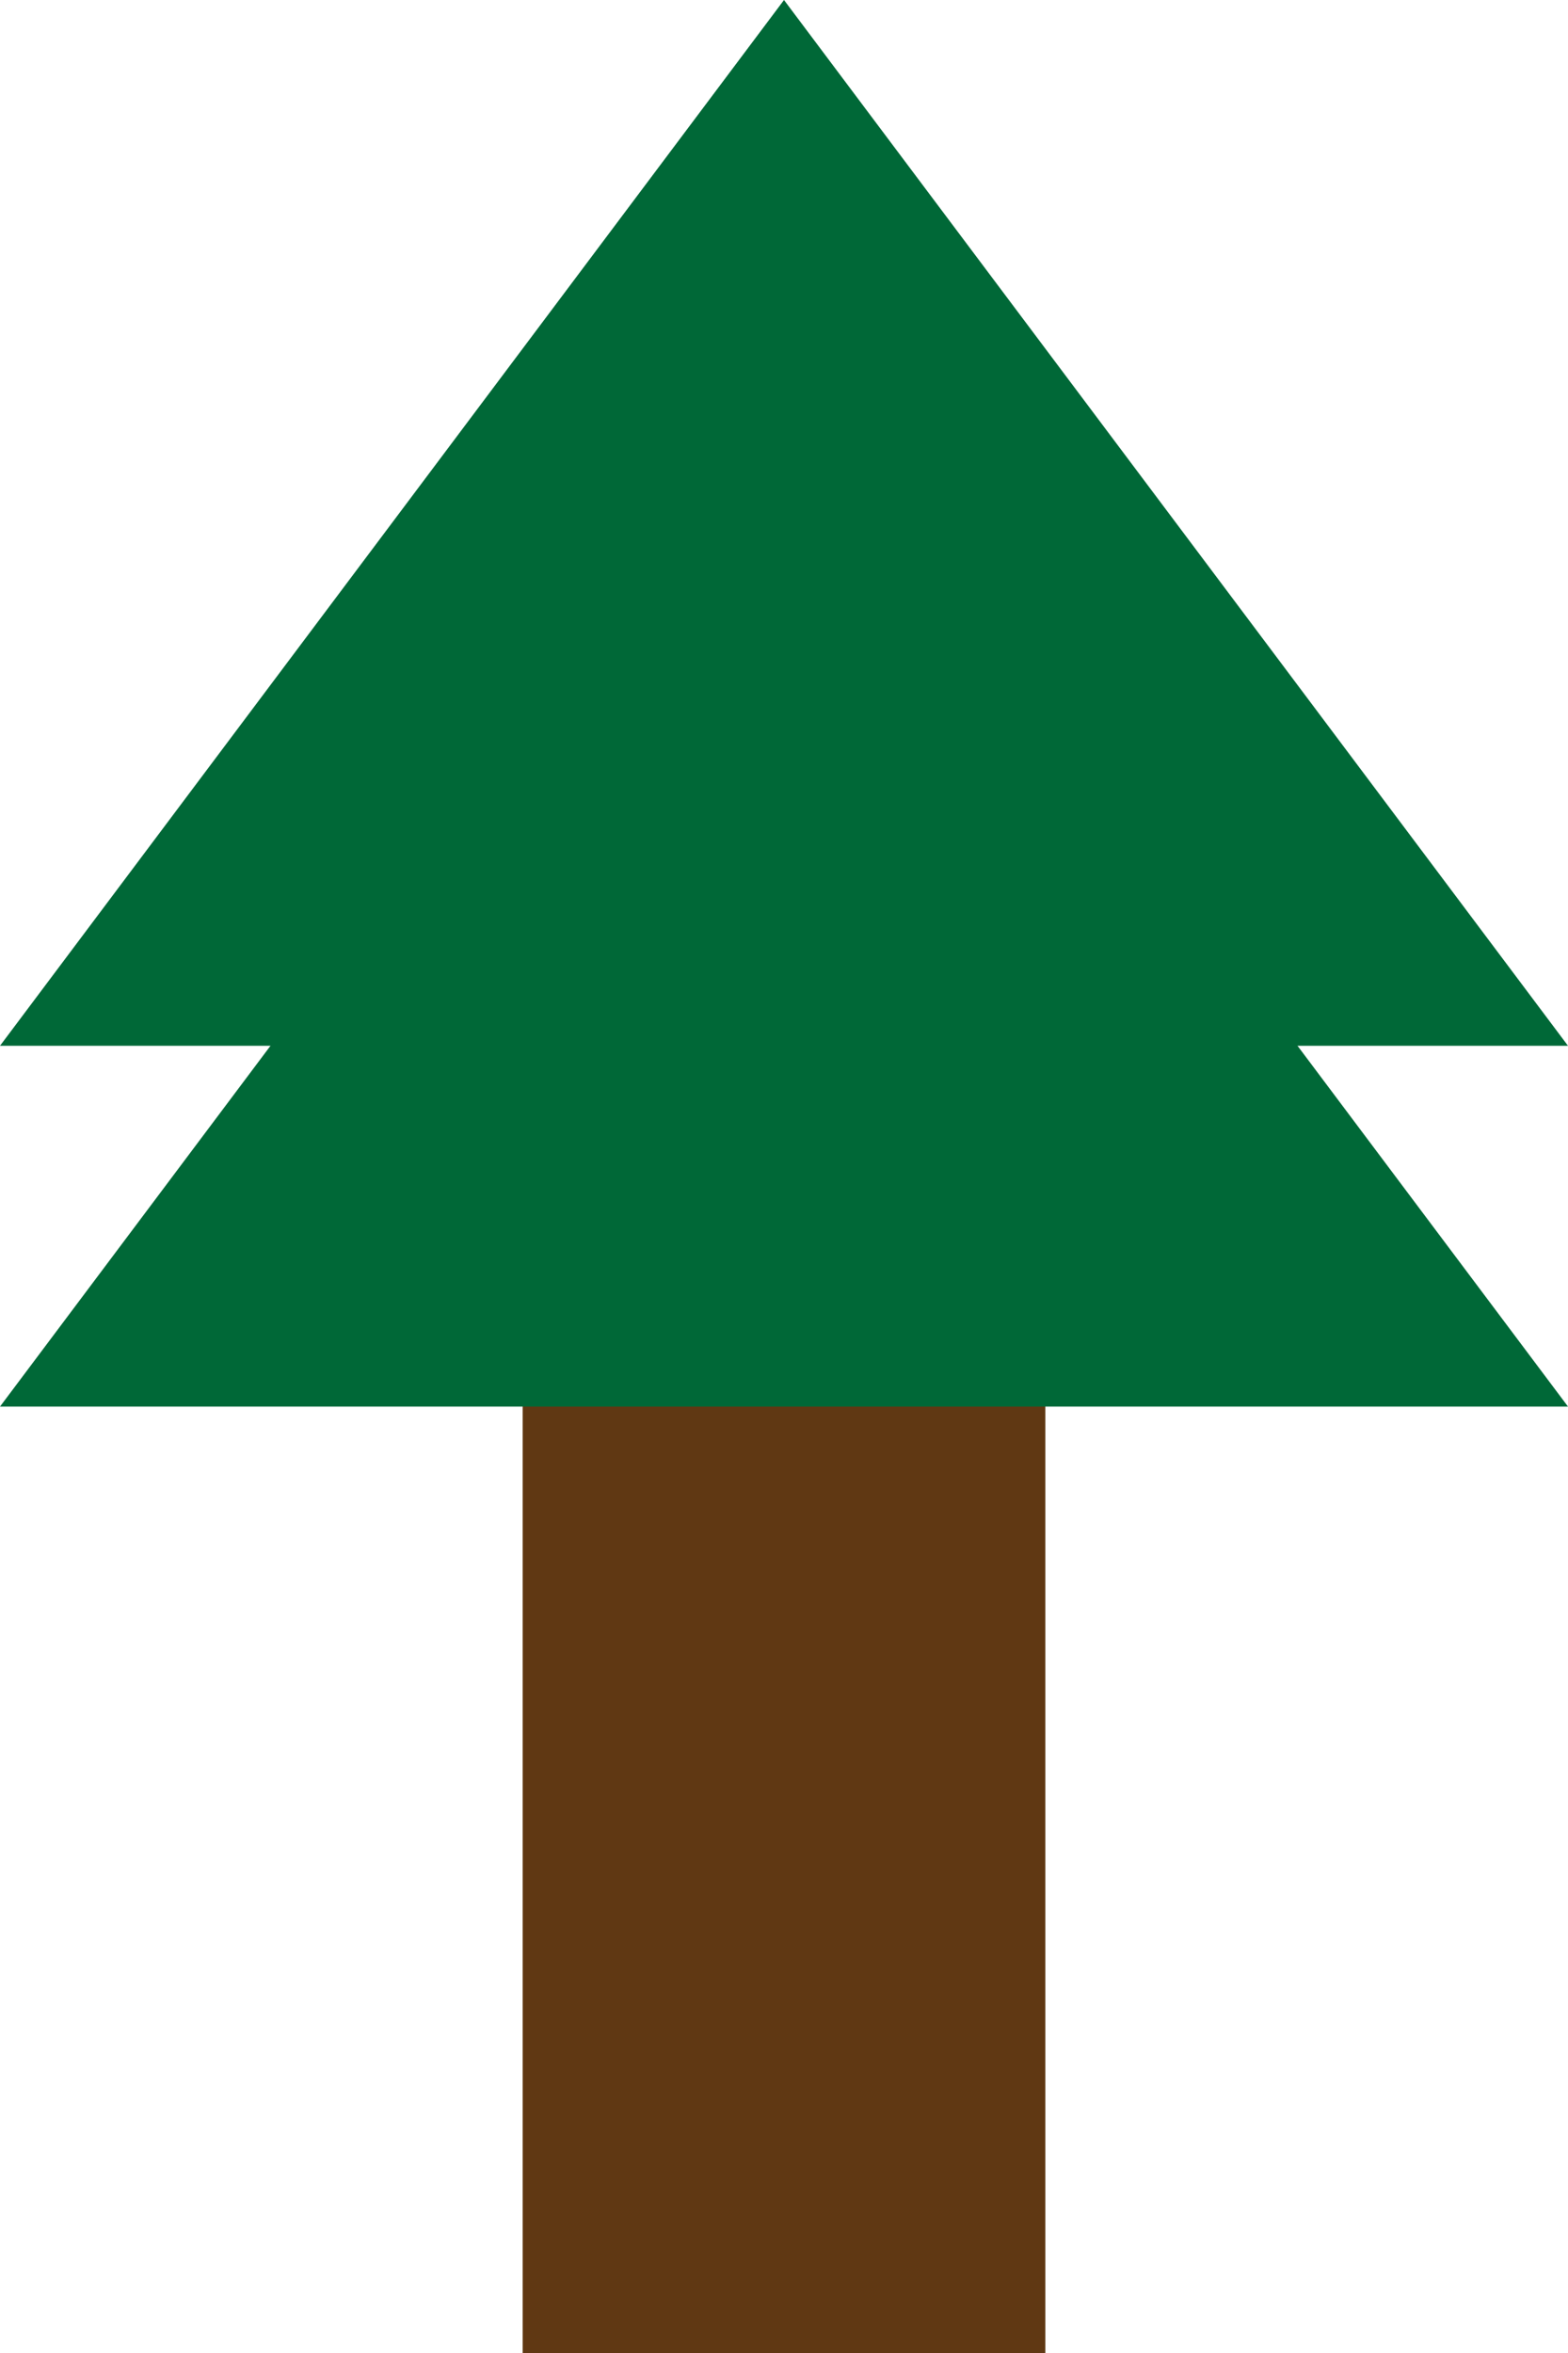 <svg id="レイヤー_1" data-name="レイヤー 1" xmlns="http://www.w3.org/2000/svg" width="300" height="450" viewBox="0 0 300 450">
  <defs>
    <style>
      .cls-1 {
        fill: #603813;
      }

      .cls-2 {
        fill: #006837;
      }
    </style>
  </defs>
  <rect class="cls-1" x="100" y="150" width="100" height="300" />
  <polygon class="cls-2" points="0 269 150 69 300 269 0 269" />
  <polygon class="cls-2" points="0 200 150 0 300 200 0 200" />
</svg>